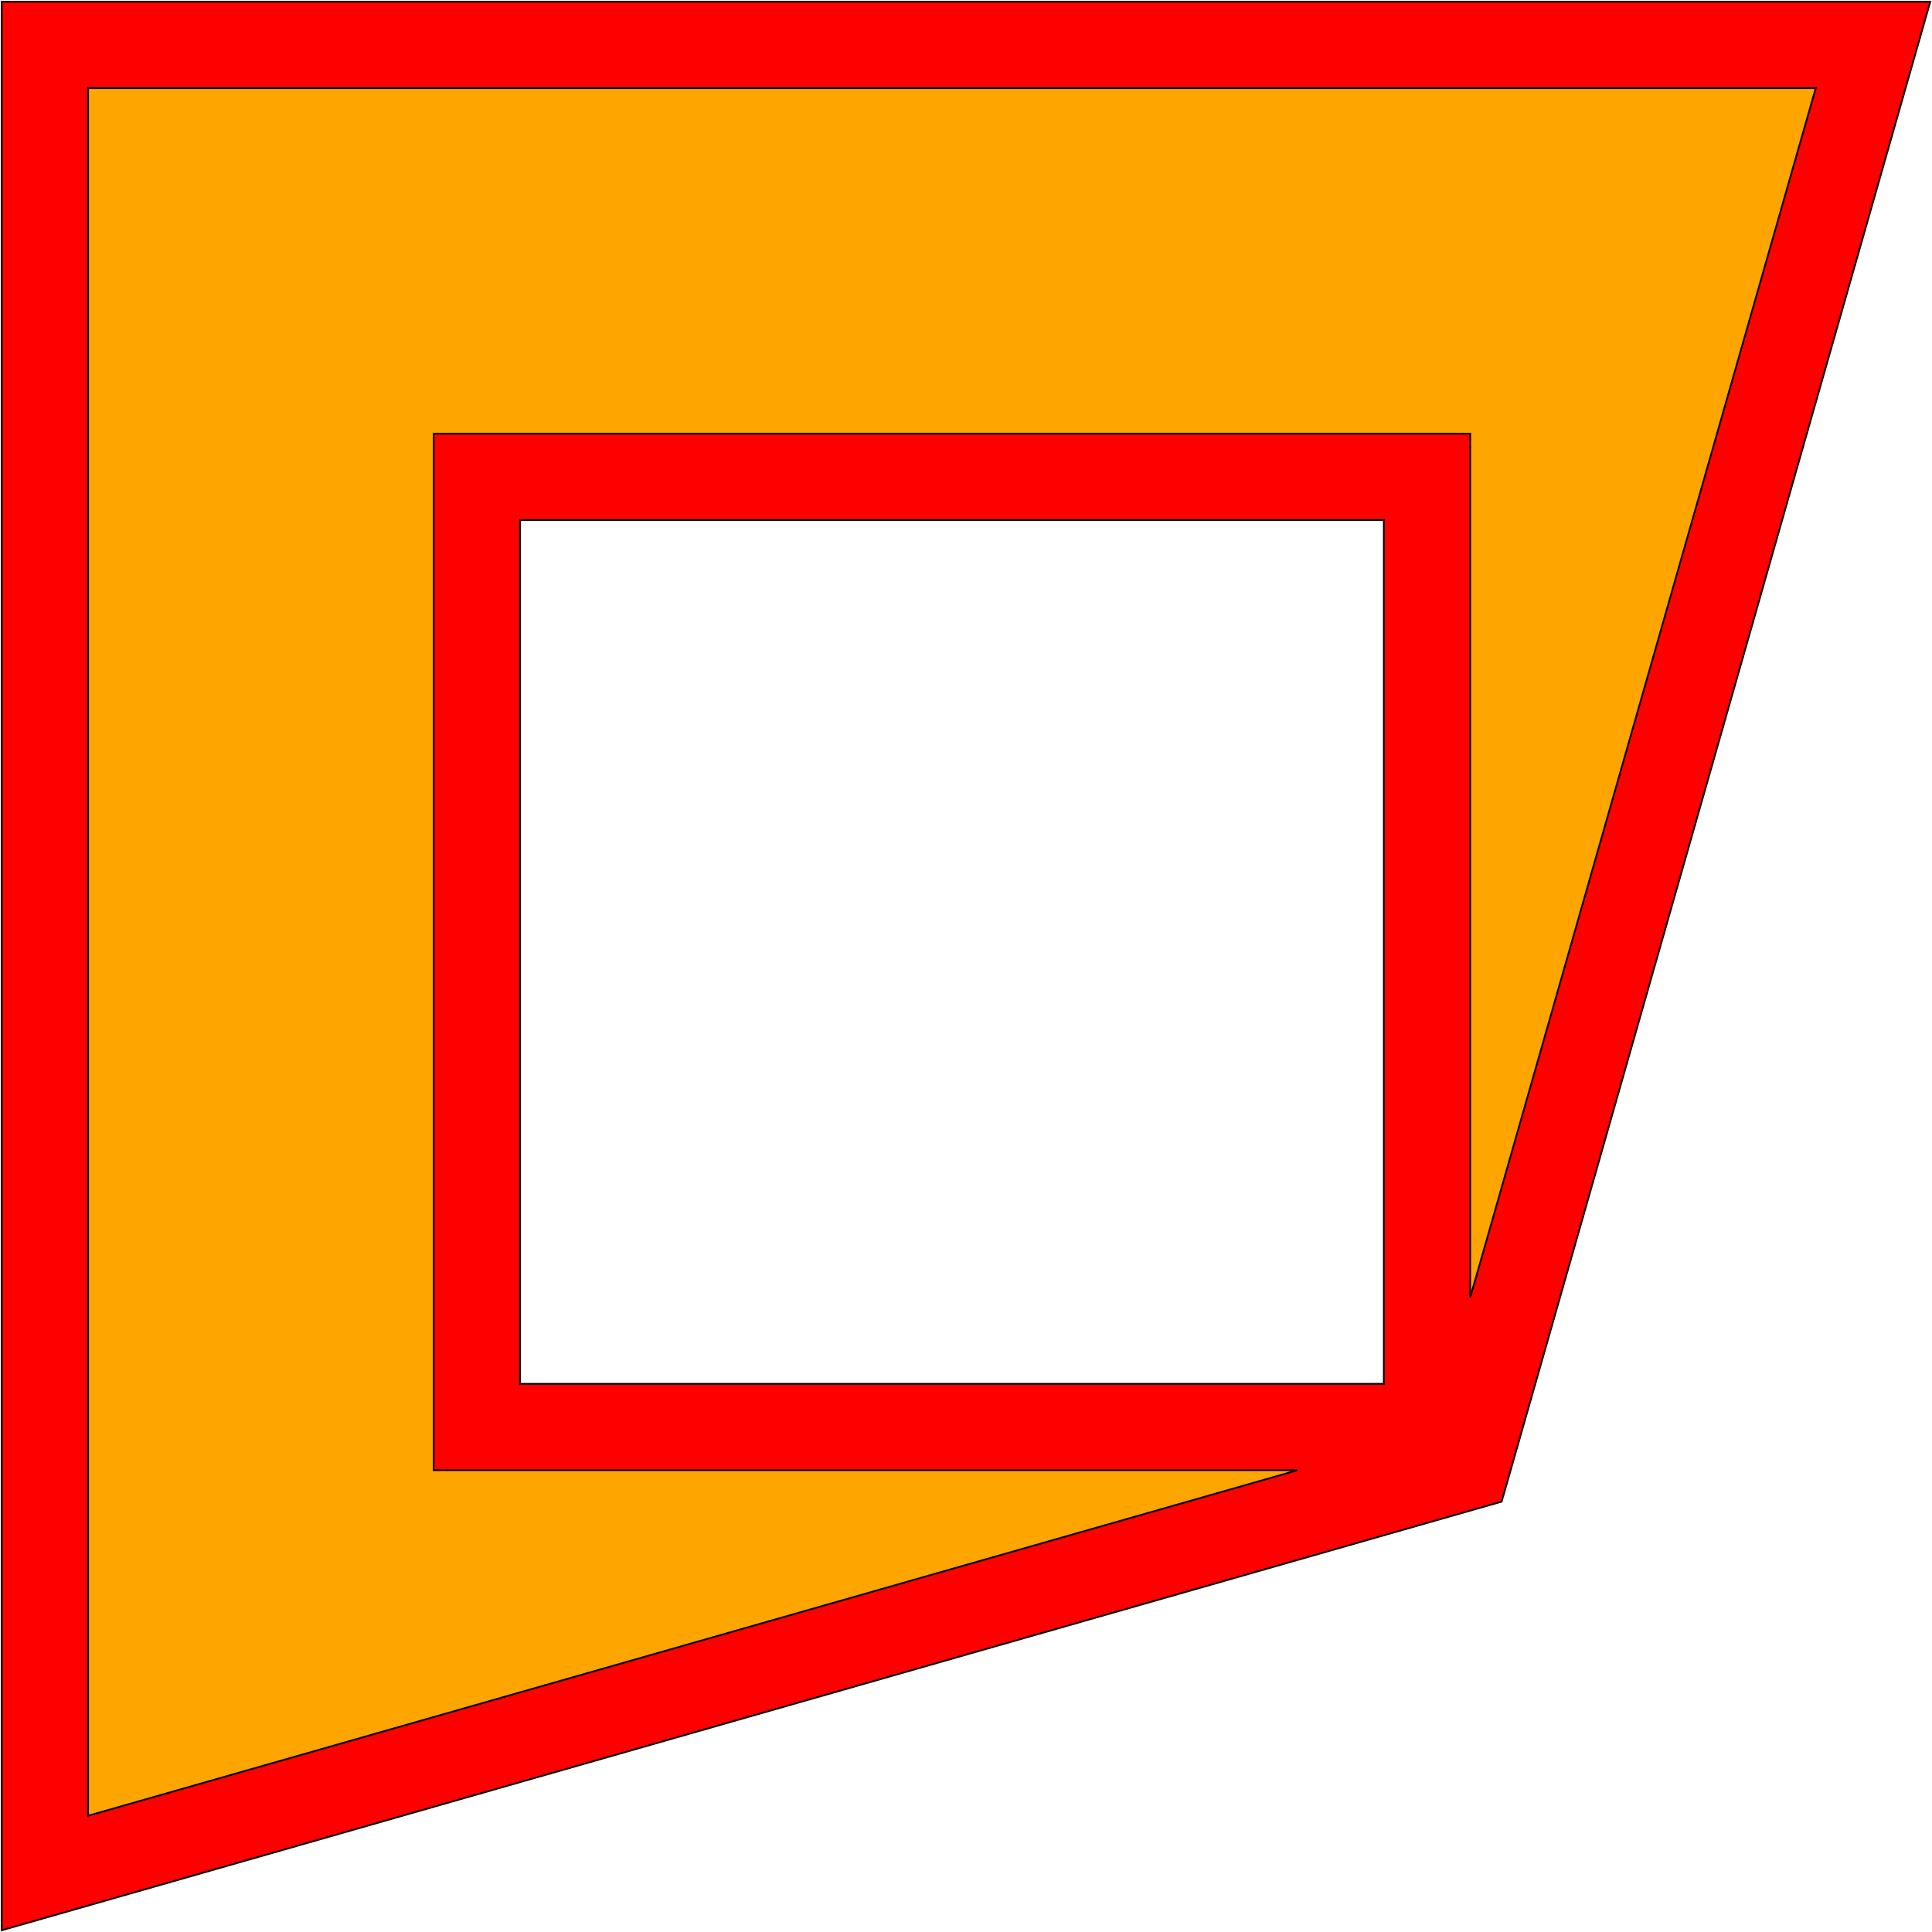 <svg xmlns="http://www.w3.org/2000/svg" preserveAspectRatio="xMidYMid meet" viewBox="-0.51 -0.51 11.183 11.183"><path fill-rule="evenodd" d="M -0.5 -0.5 L 10.663 -0.5 L 8.182 8.182 L -0.5 10.663 L -0.5 -0.5 Z M 7.5 7.5 L 7.5 2.5 L 2.5 2.5 L 2.5 7.5 L 7.5 7.5 Z " fill="red" stroke="black" stroke-width="0.01"/><path fill-rule="evenodd" d="M 0.0 0.0 L 10.0 0.0 L 8.0 7.0 L 8.0 2.0 L 2.0 2.0 L 2.0 8.0 L 7.0 8.0 L 0.0 10.0 L 0.0 0.0 Z " fill="orange" stroke="black" stroke-width="0.01"/></svg>
